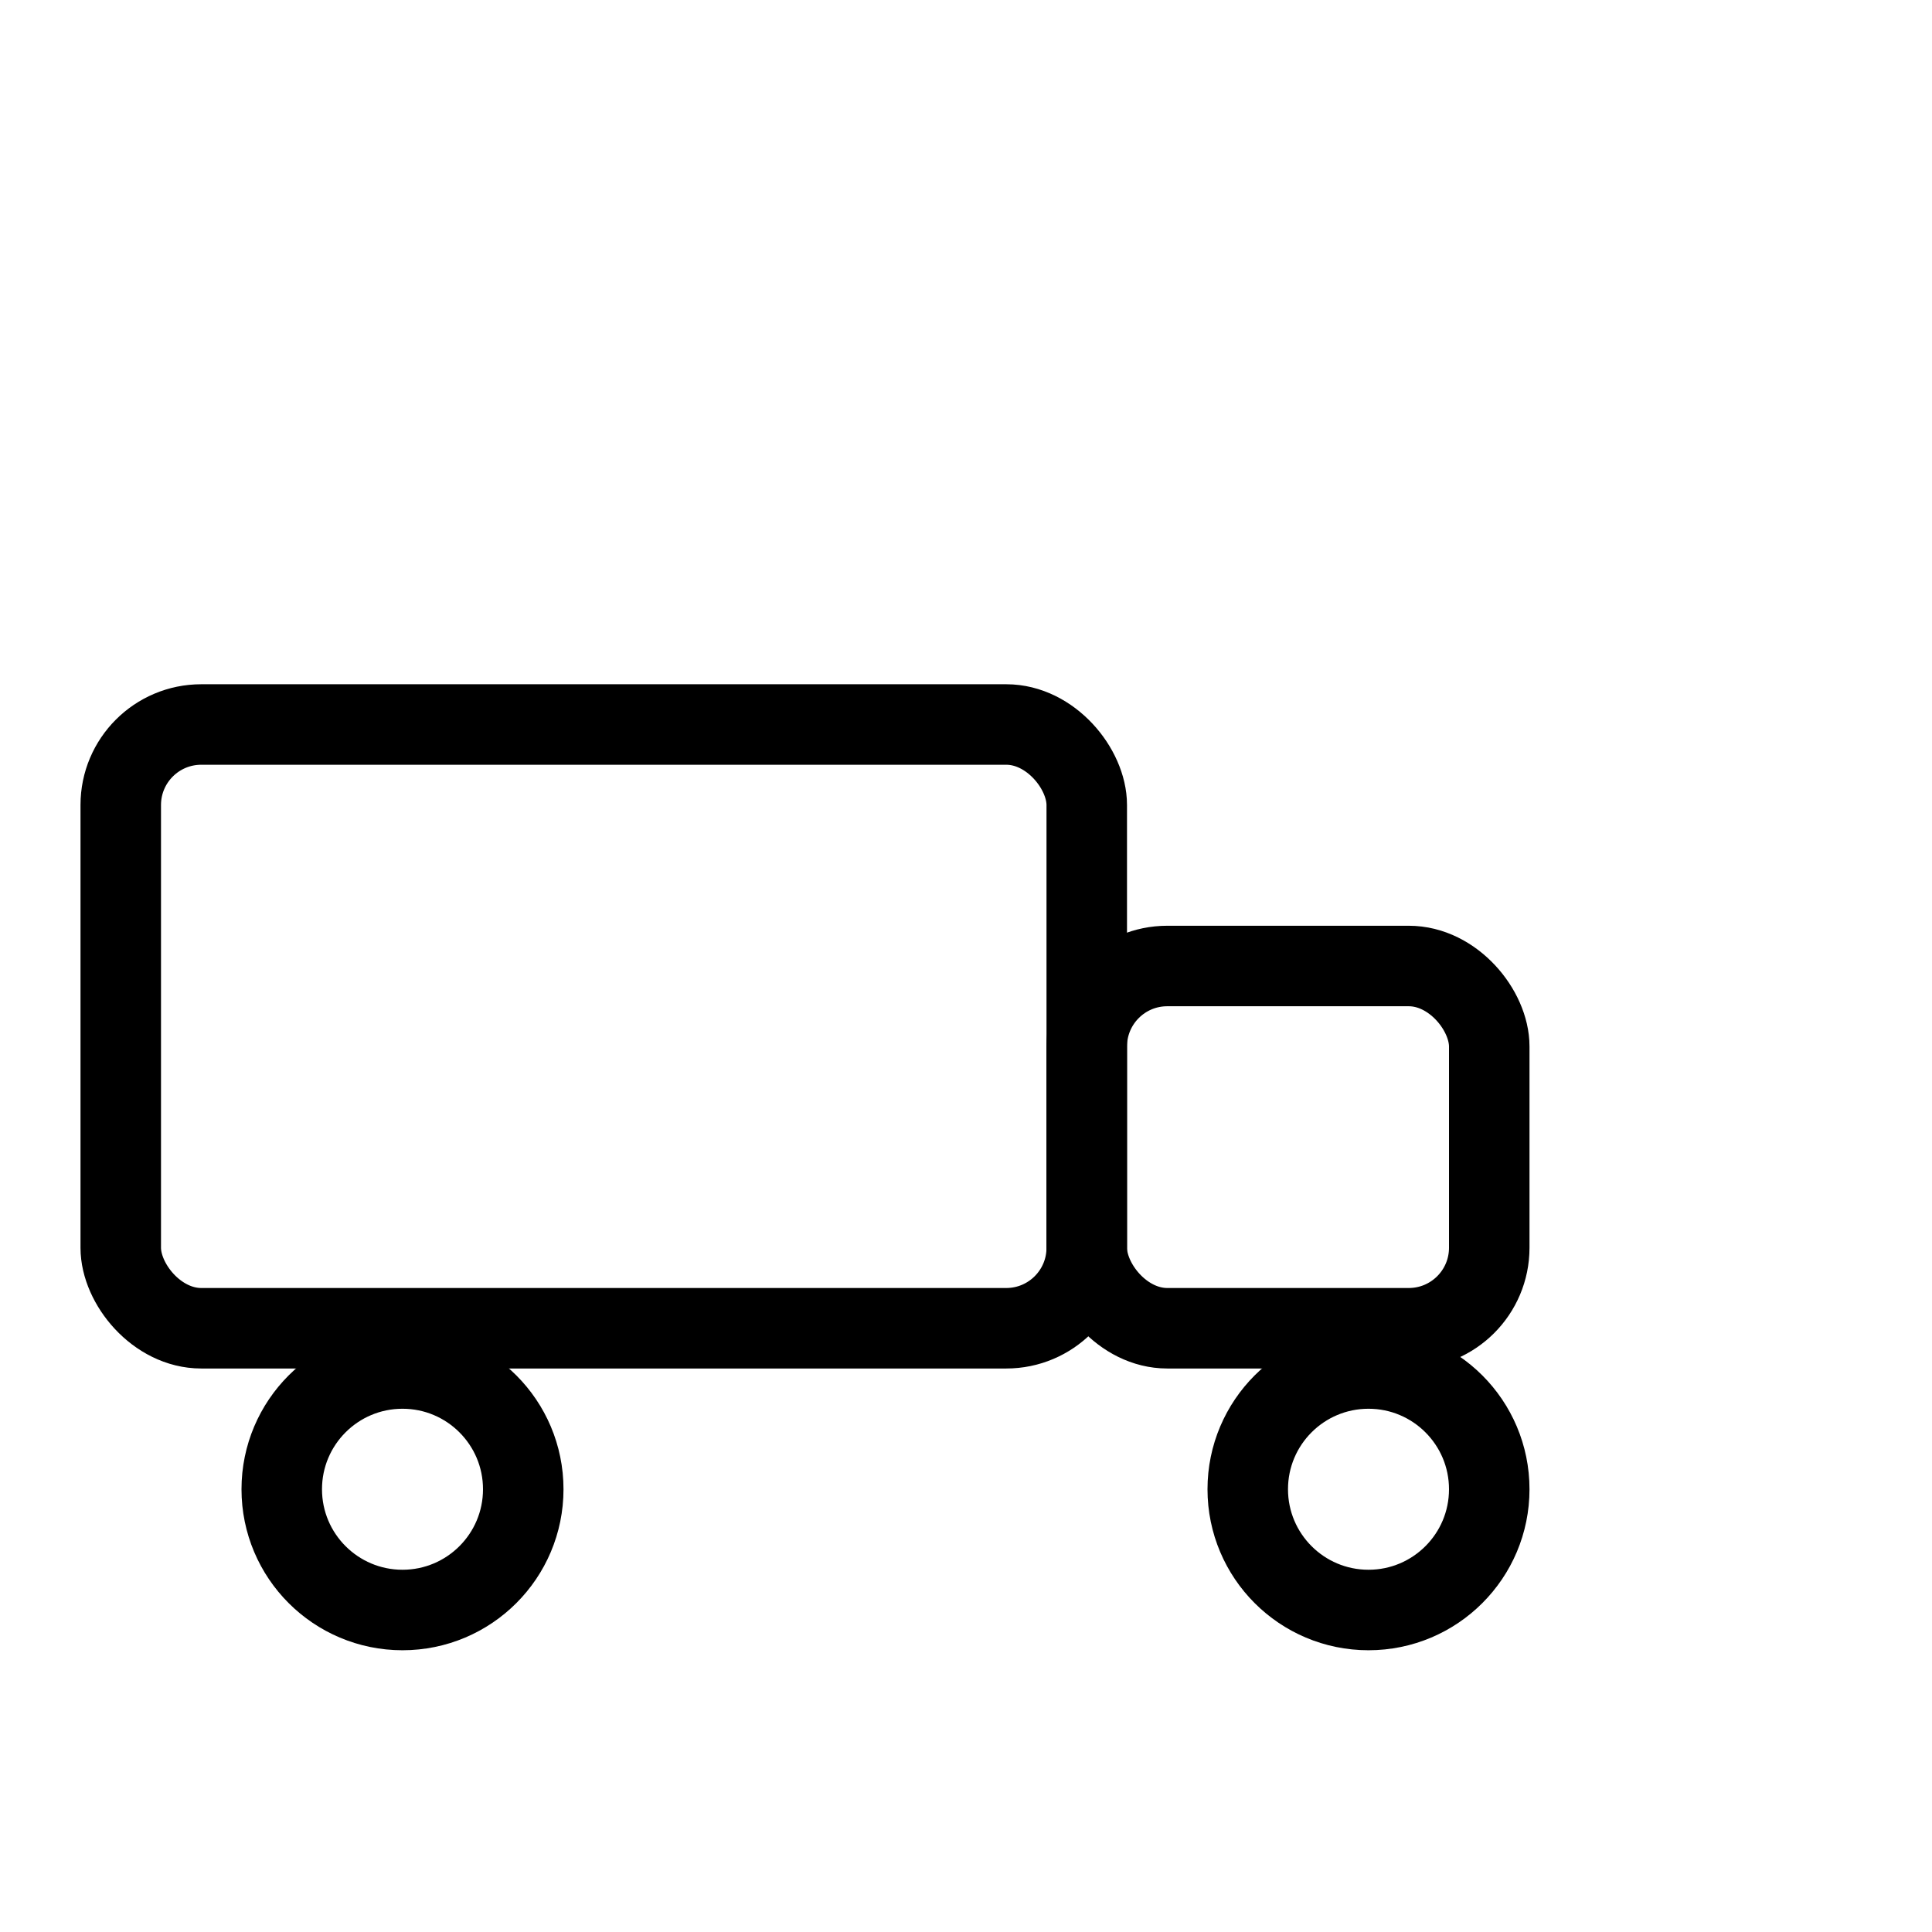 <svg width="48" height="48" viewBox="0 0 48 48" fill="none" stroke="currentColor" stroke-width="2" stroke-linecap="round" stroke-linejoin="round"><rect x="3" y="18" width="24" height="15" rx="2"/><rect x="27" y="24" width="10" height="9" rx="2"/><circle cx="10" cy="37" r="3"/><circle cx="34" cy="37" r="3"/></svg>
